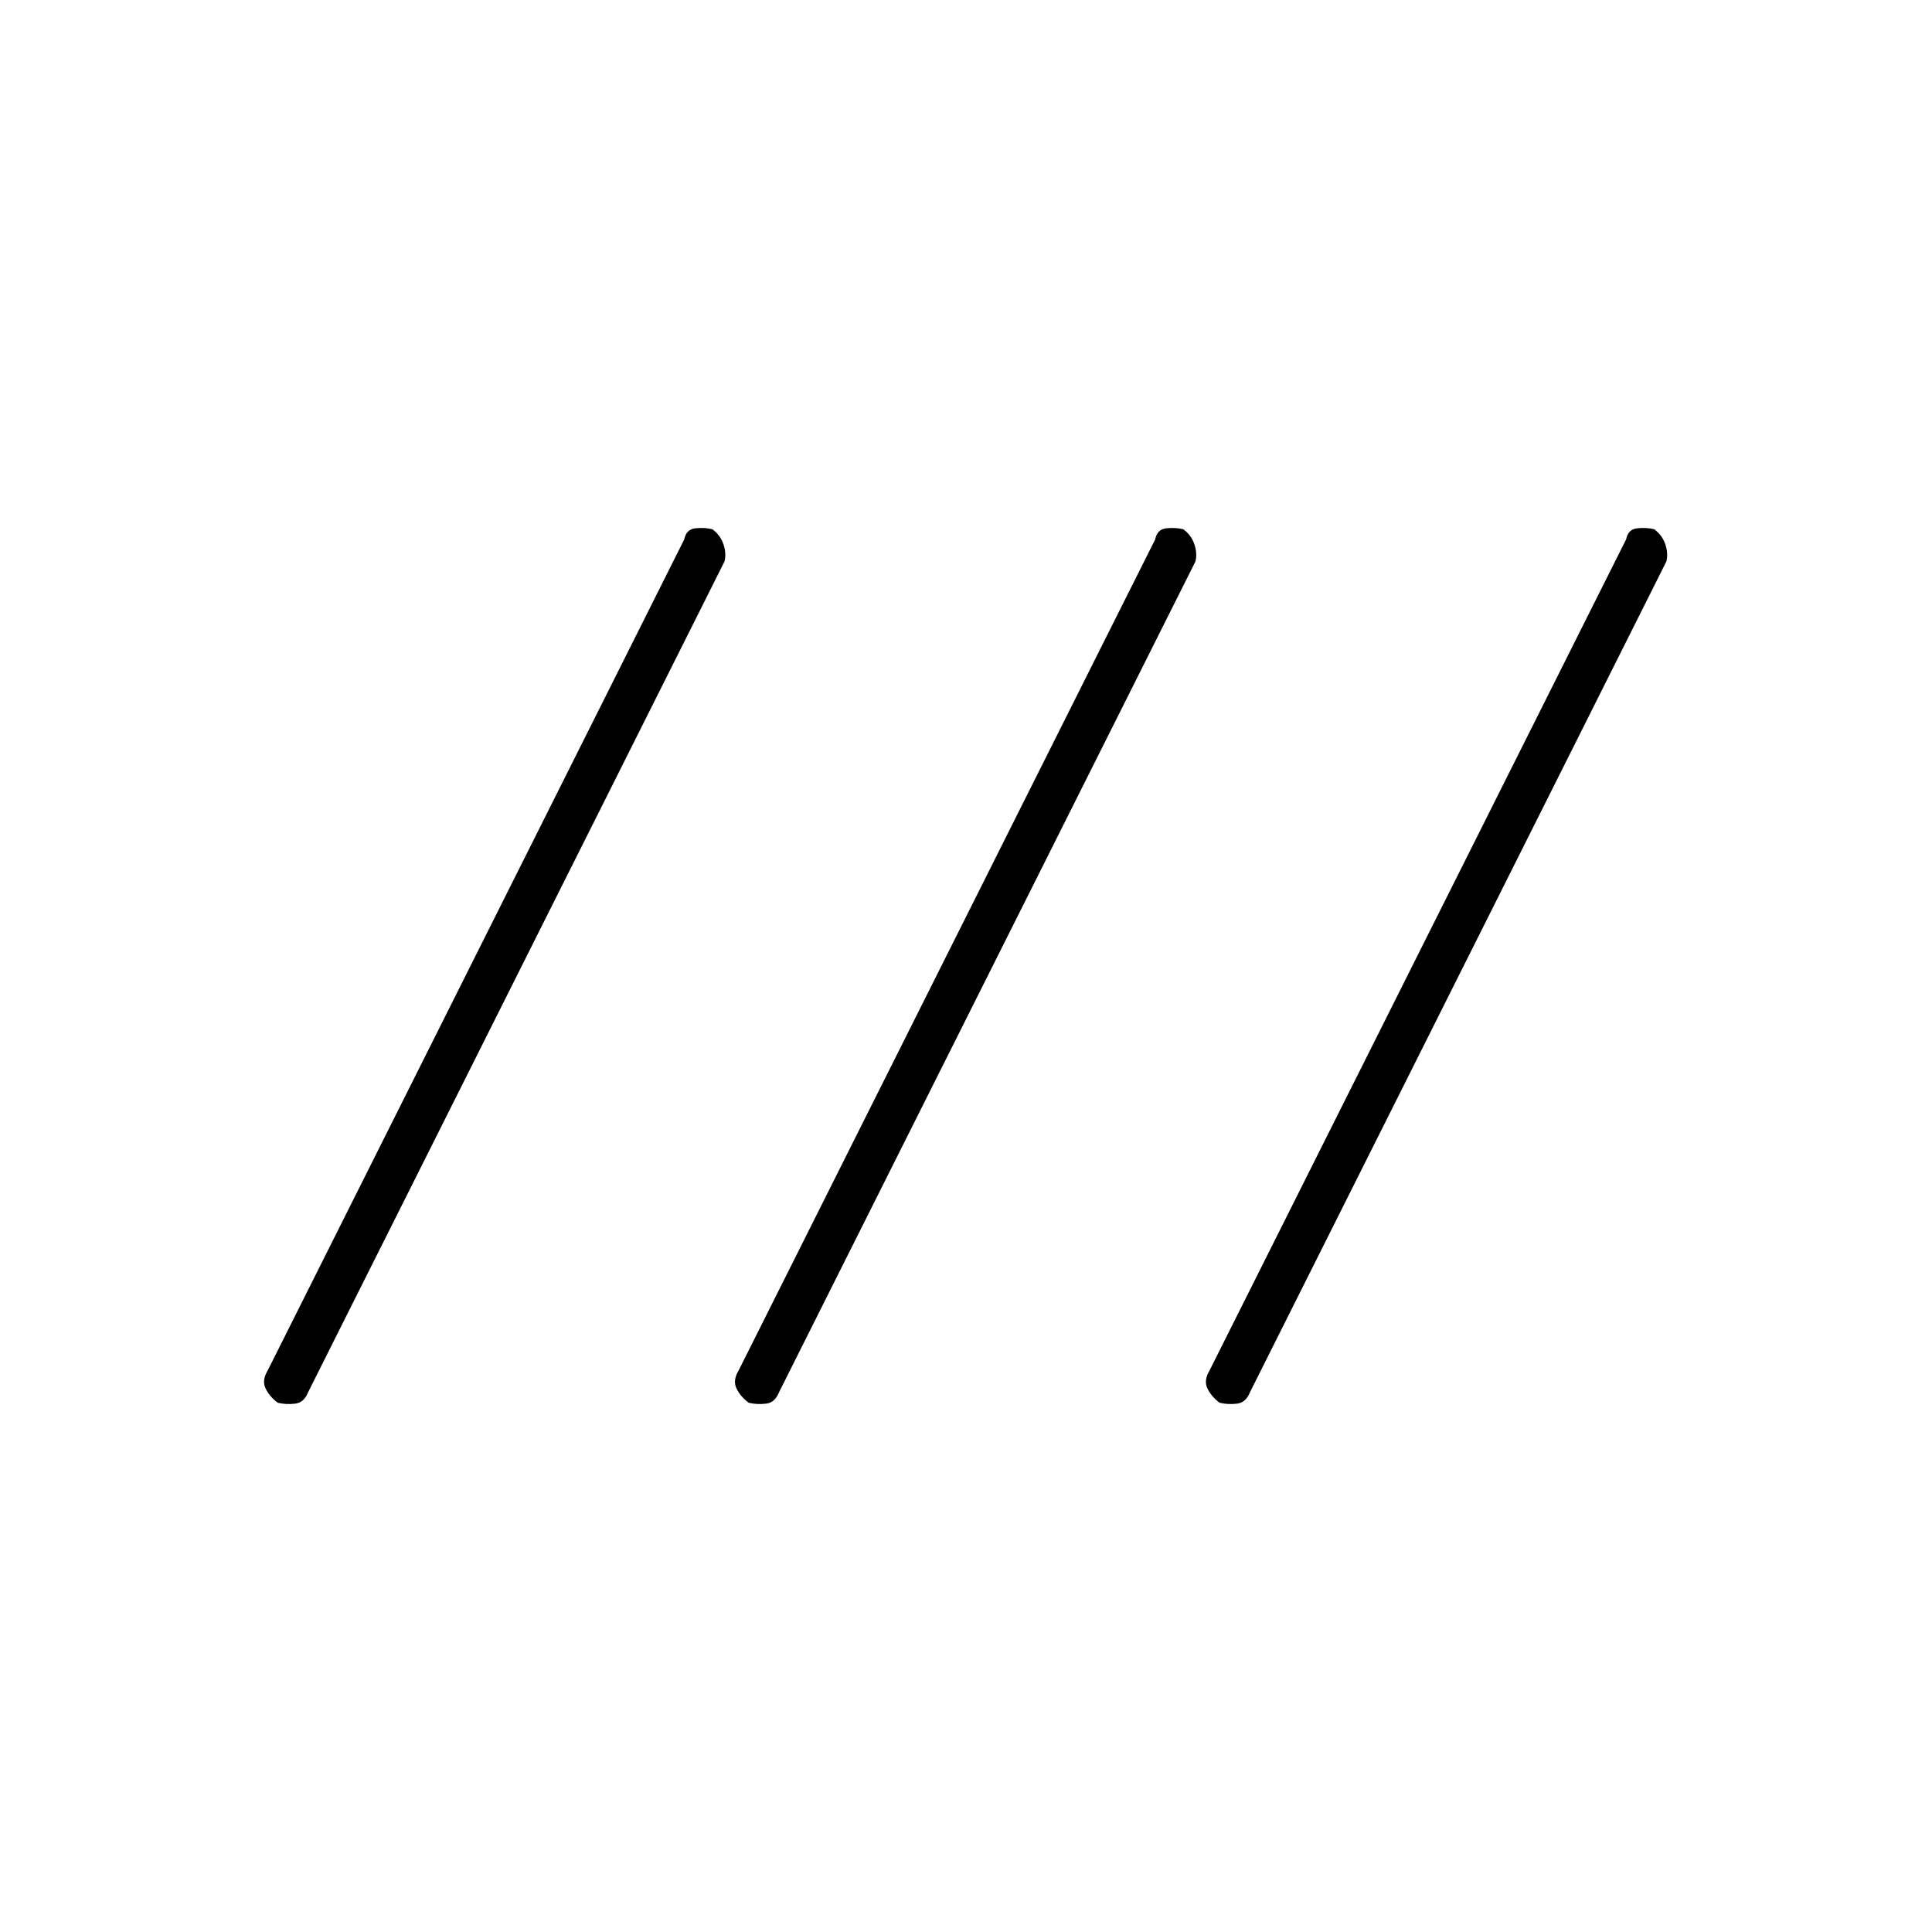 <svg xmlns="http://www.w3.org/2000/svg" height="40" width="40"><path d="M5.75 29.042q-.167-.125-.25-.292-.083-.167.042-.375l8.625-17.208q.041-.209.229-.229.187-.021.354.02.167.125.229.313.063.187.021.354L6.375 28.833q-.083.209-.271.229-.187.021-.354-.02Zm9.75 0q-.167-.125-.25-.292-.083-.167.042-.375l8.625-17.208q.041-.209.229-.229.187-.021.354.02.167.125.229.313.063.187.021.354l-8.625 17.208q-.083.209-.271.229-.187.021-.354-.02Zm9.75 0q-.167-.125-.25-.292-.083-.167.042-.375l8.625-17.208q.041-.209.229-.229.187-.021.354.02.167.125.229.313.063.187.021.354l-8.625 17.208q-.083.209-.271.229-.187.021-.354-.02Z"/></svg>